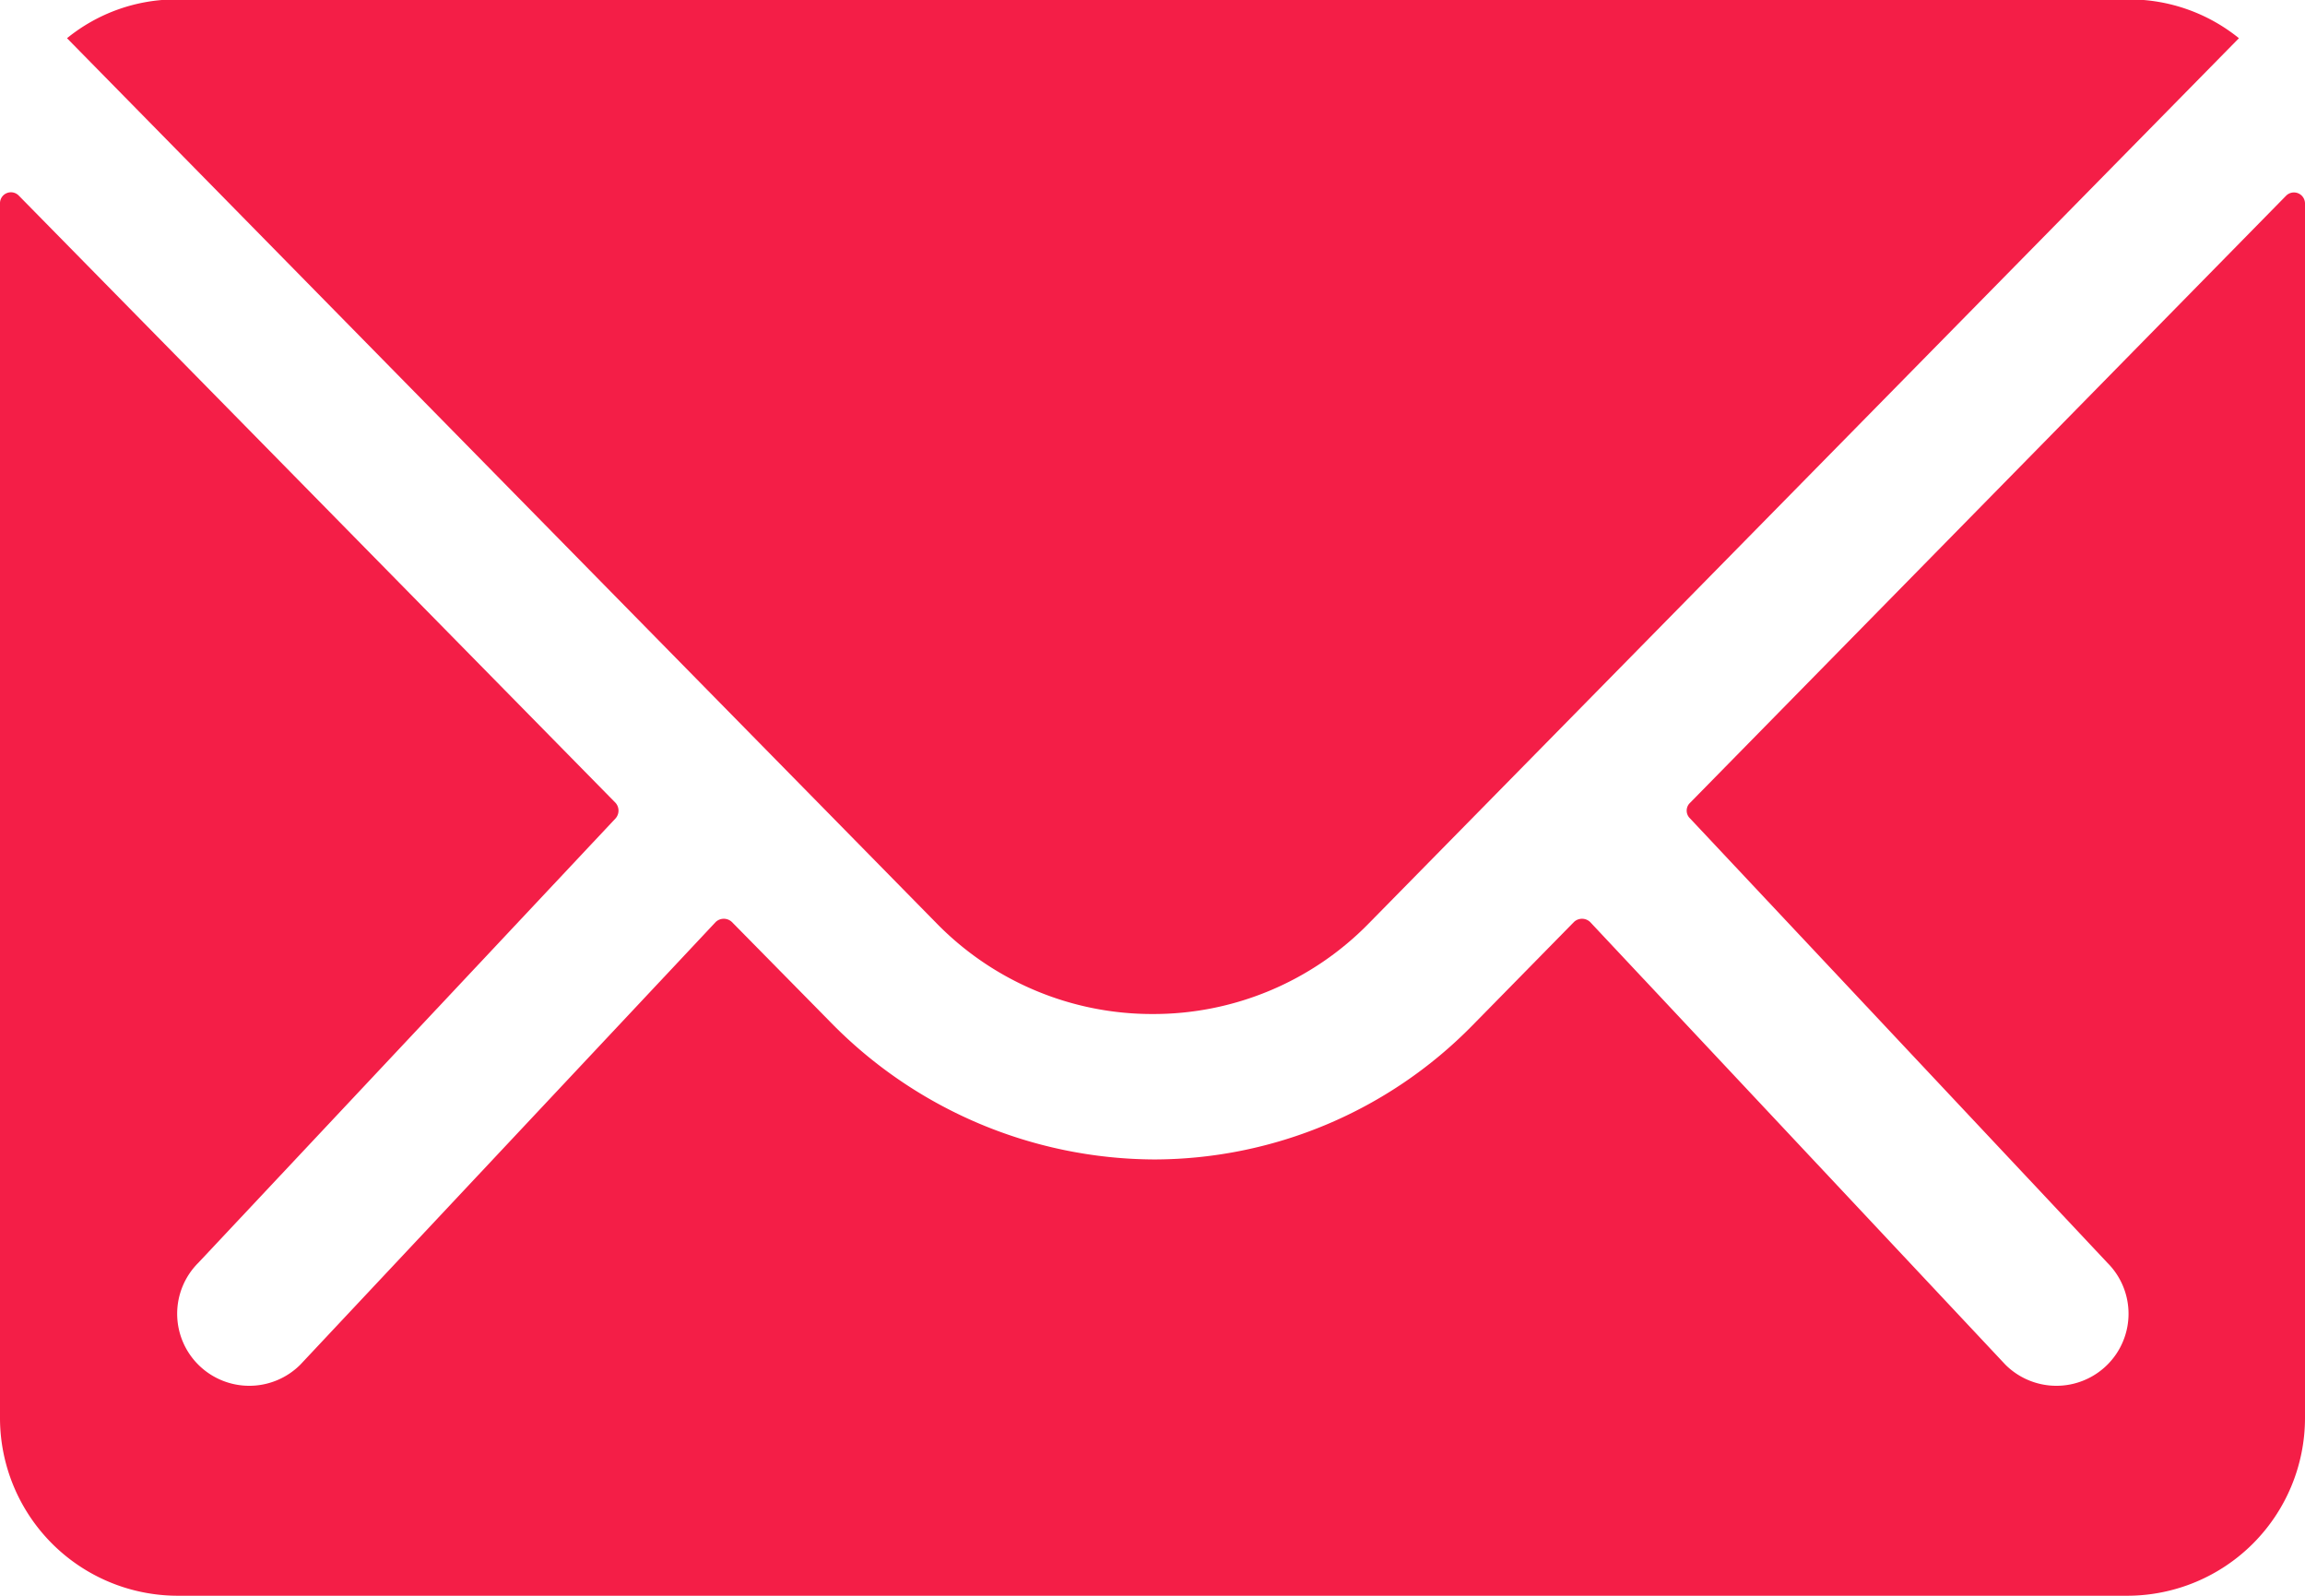 <svg xmlns="http://www.w3.org/2000/svg" width="19.606" height="13.573" viewBox="0 0 19.606 13.573">
  <g id="Icon_ionic-ios-mail" data-name="Icon ionic-ios-mail" transform="translate(-3.375 -7.875)">
    <path id="Path_4674" data-name="Path 4674" d="M22.821,10.343,17.75,15.508a.091.091,0,0,0,0,.132L21.3,19.42a.612.612,0,0,1,0,.867.614.614,0,0,1-.867,0L16.9,16.521a.1.1,0,0,0-.137,0L15.9,17.4a3.8,3.8,0,0,1-2.705,1.141,3.871,3.871,0,0,1-2.762-1.174L9.6,16.521a.1.1,0,0,0-.137,0L5.929,20.287a.614.614,0,0,1-.867,0,.612.612,0,0,1,0-.867l3.549-3.78a.1.1,0,0,0,0-.132L3.535,10.343a.093.093,0,0,0-.16.066V20.744a1.513,1.513,0,0,0,1.508,1.508h16.59a1.513,1.513,0,0,0,1.508-1.508V10.409A.094.094,0,0,0,22.821,10.343Z" transform="translate(0 -0.804)" fill="#f41e47"/>
    <path id="Path_4675" data-name="Path 4675" d="M13.458,16.5a2.562,2.562,0,0,0,1.843-.773L22.7,8.2a1.481,1.481,0,0,0-.933-.33H5.159a1.471,1.471,0,0,0-.933.33l7.395,7.527A2.563,2.563,0,0,0,13.458,16.5Z" transform="translate(-0.281)" fill="#f41e47"/>
  </g>
</svg>
